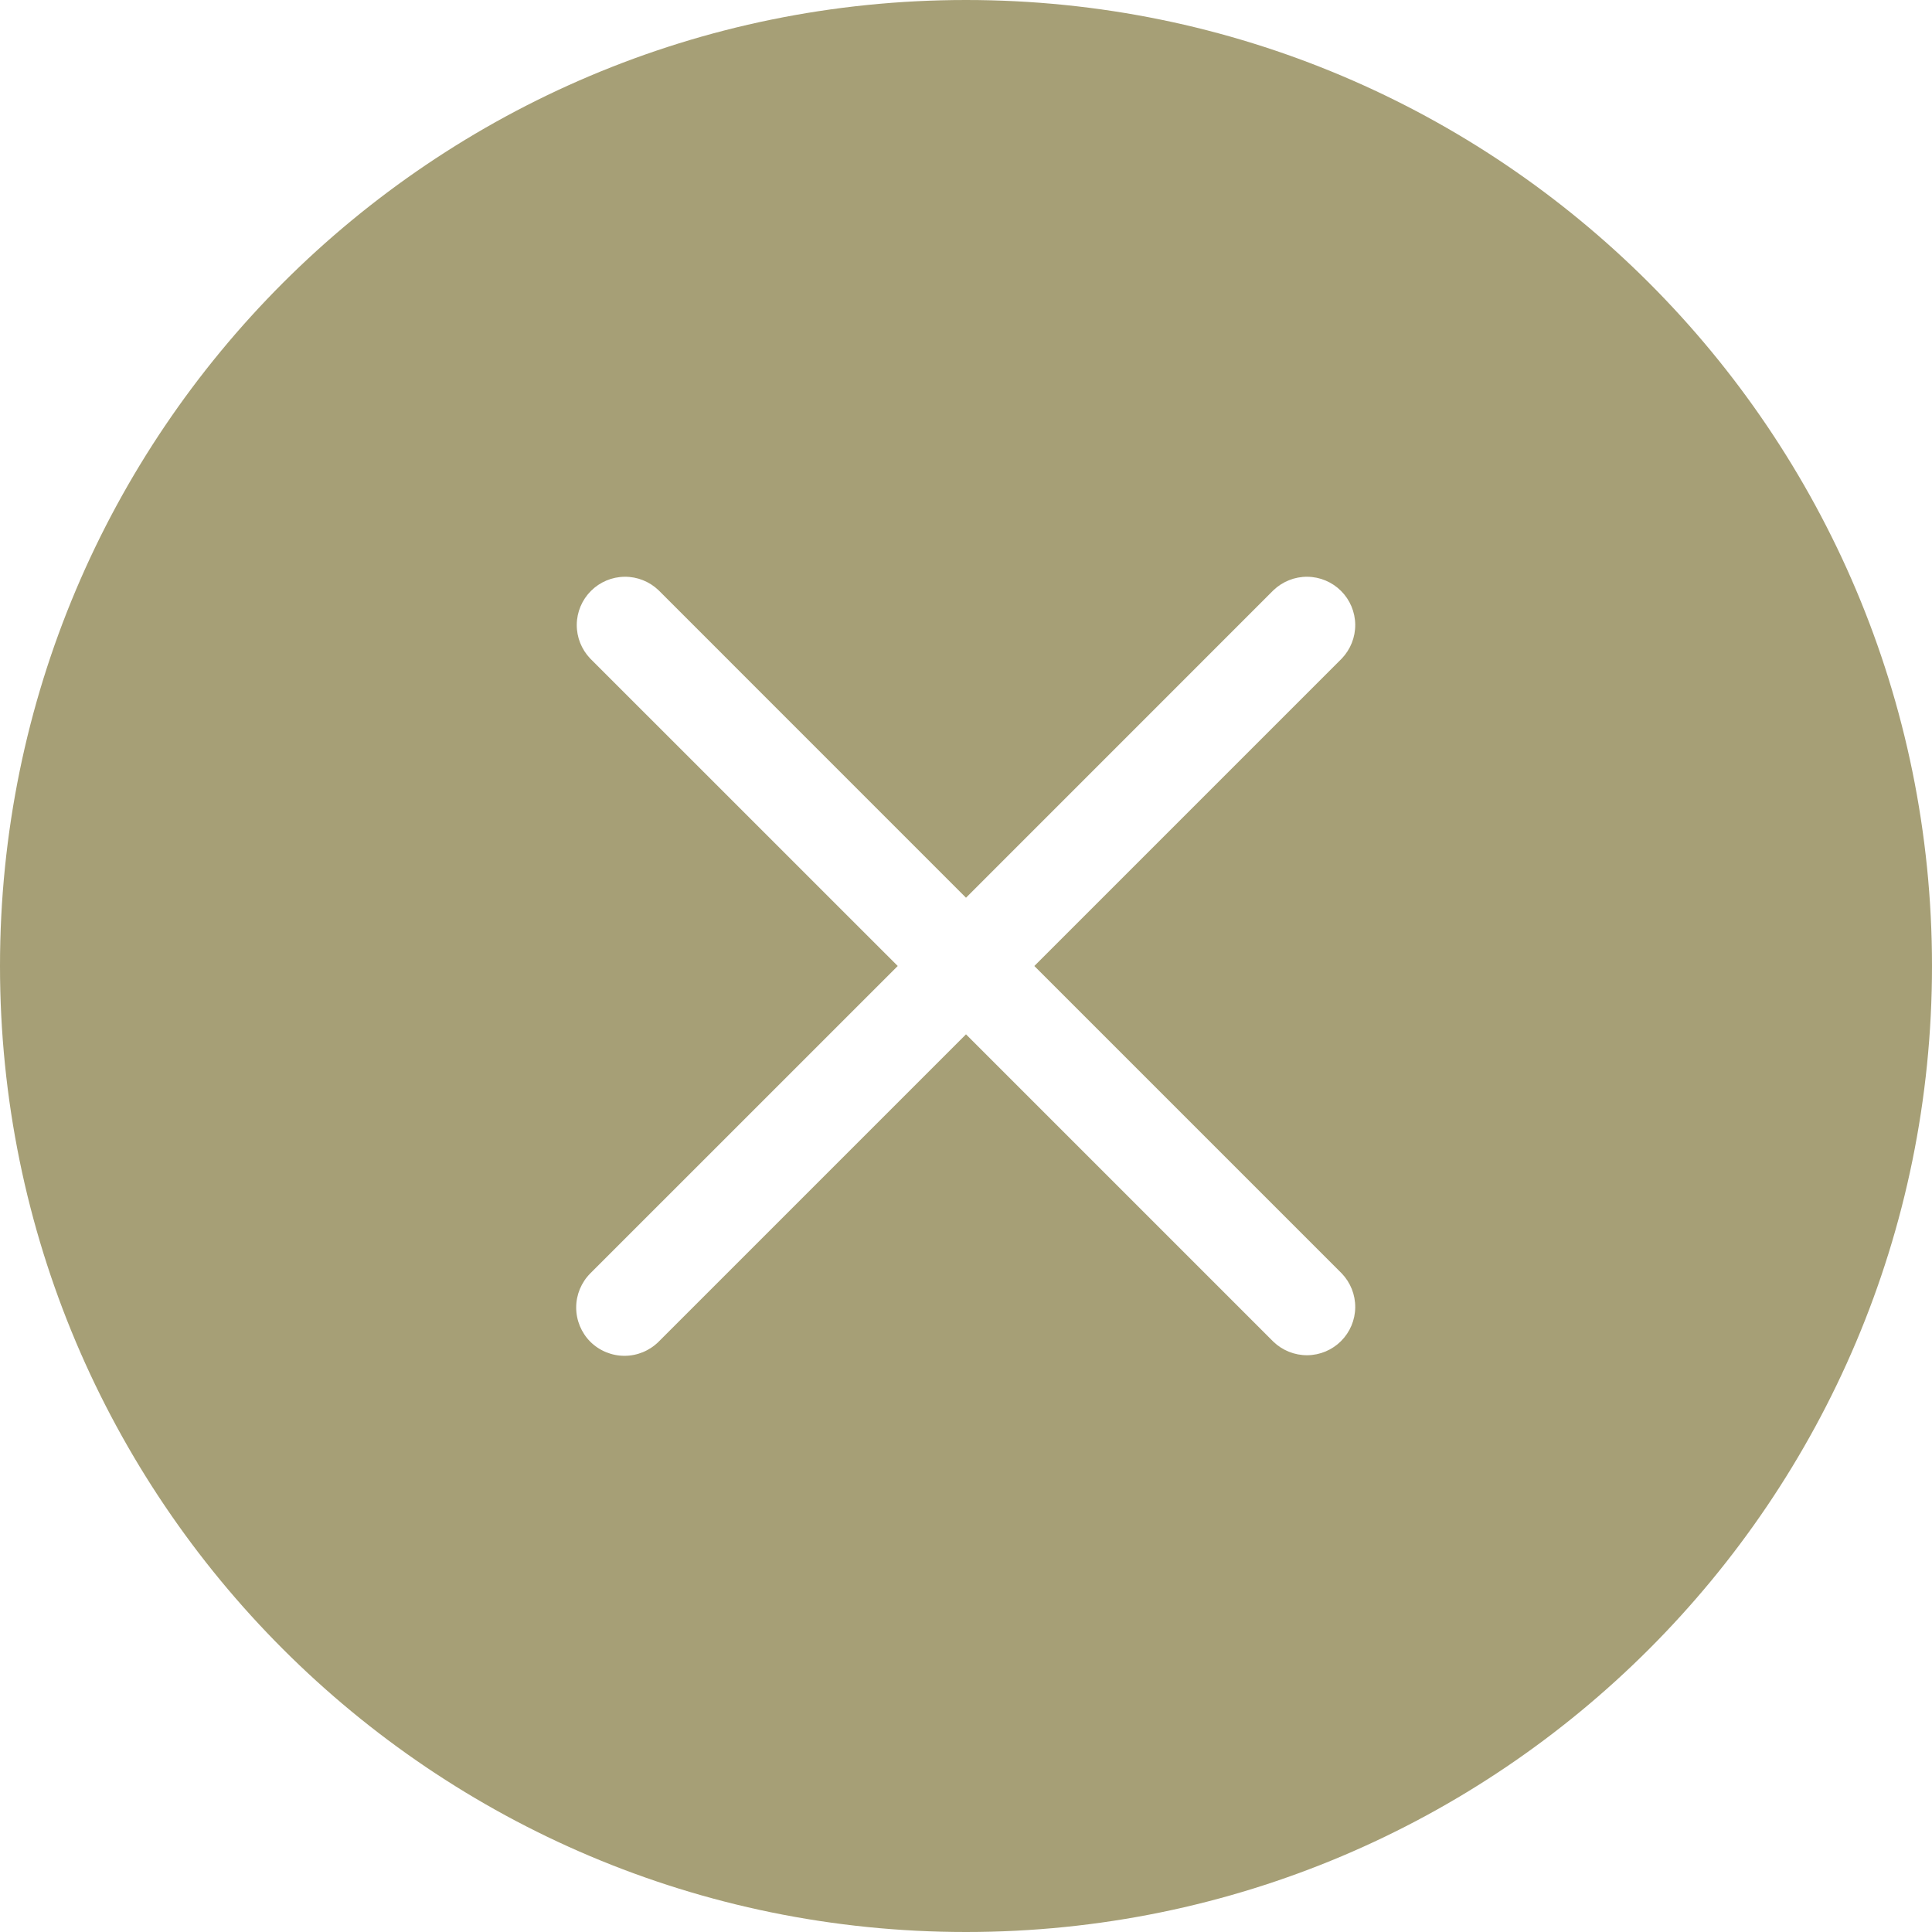 <svg width="30" height="30" viewBox="0 0 30 30" fill="none" xmlns="http://www.w3.org/2000/svg">
<path fill-rule="evenodd" clip-rule="evenodd" d="M30 15C30 23.285 23.285 30 15 30C6.715 30 0 23.285 0 15C0 6.715 6.715 0 15 0C23.285 0 30 6.715 30 15ZM9.166 20.834C9.026 20.693 8.947 20.502 8.947 20.303C8.947 20.104 9.026 19.914 9.166 19.773L13.94 15L9.166 10.227C9.03 10.085 8.954 9.896 8.956 9.699C8.958 9.503 9.037 9.315 9.176 9.176C9.315 9.037 9.503 8.958 9.699 8.956C9.896 8.954 10.085 9.03 10.227 9.166L15 13.94L19.773 9.166C19.915 9.03 20.104 8.954 20.301 8.956C20.497 8.958 20.685 9.037 20.824 9.176C20.963 9.315 21.042 9.503 21.044 9.699C21.046 9.896 20.97 10.085 20.834 10.227L16.061 15L20.834 19.773C20.97 19.915 21.046 20.104 21.044 20.301C21.042 20.497 20.963 20.685 20.824 20.824C20.685 20.963 20.497 21.042 20.301 21.044C20.104 21.046 19.915 20.97 19.773 20.834L15 16.061L10.227 20.834C10.086 20.974 9.896 21.053 9.697 21.053C9.498 21.053 9.307 20.974 9.166 20.834Z" fill="#62560E" fill-opacity="0.57"/>
</svg>
